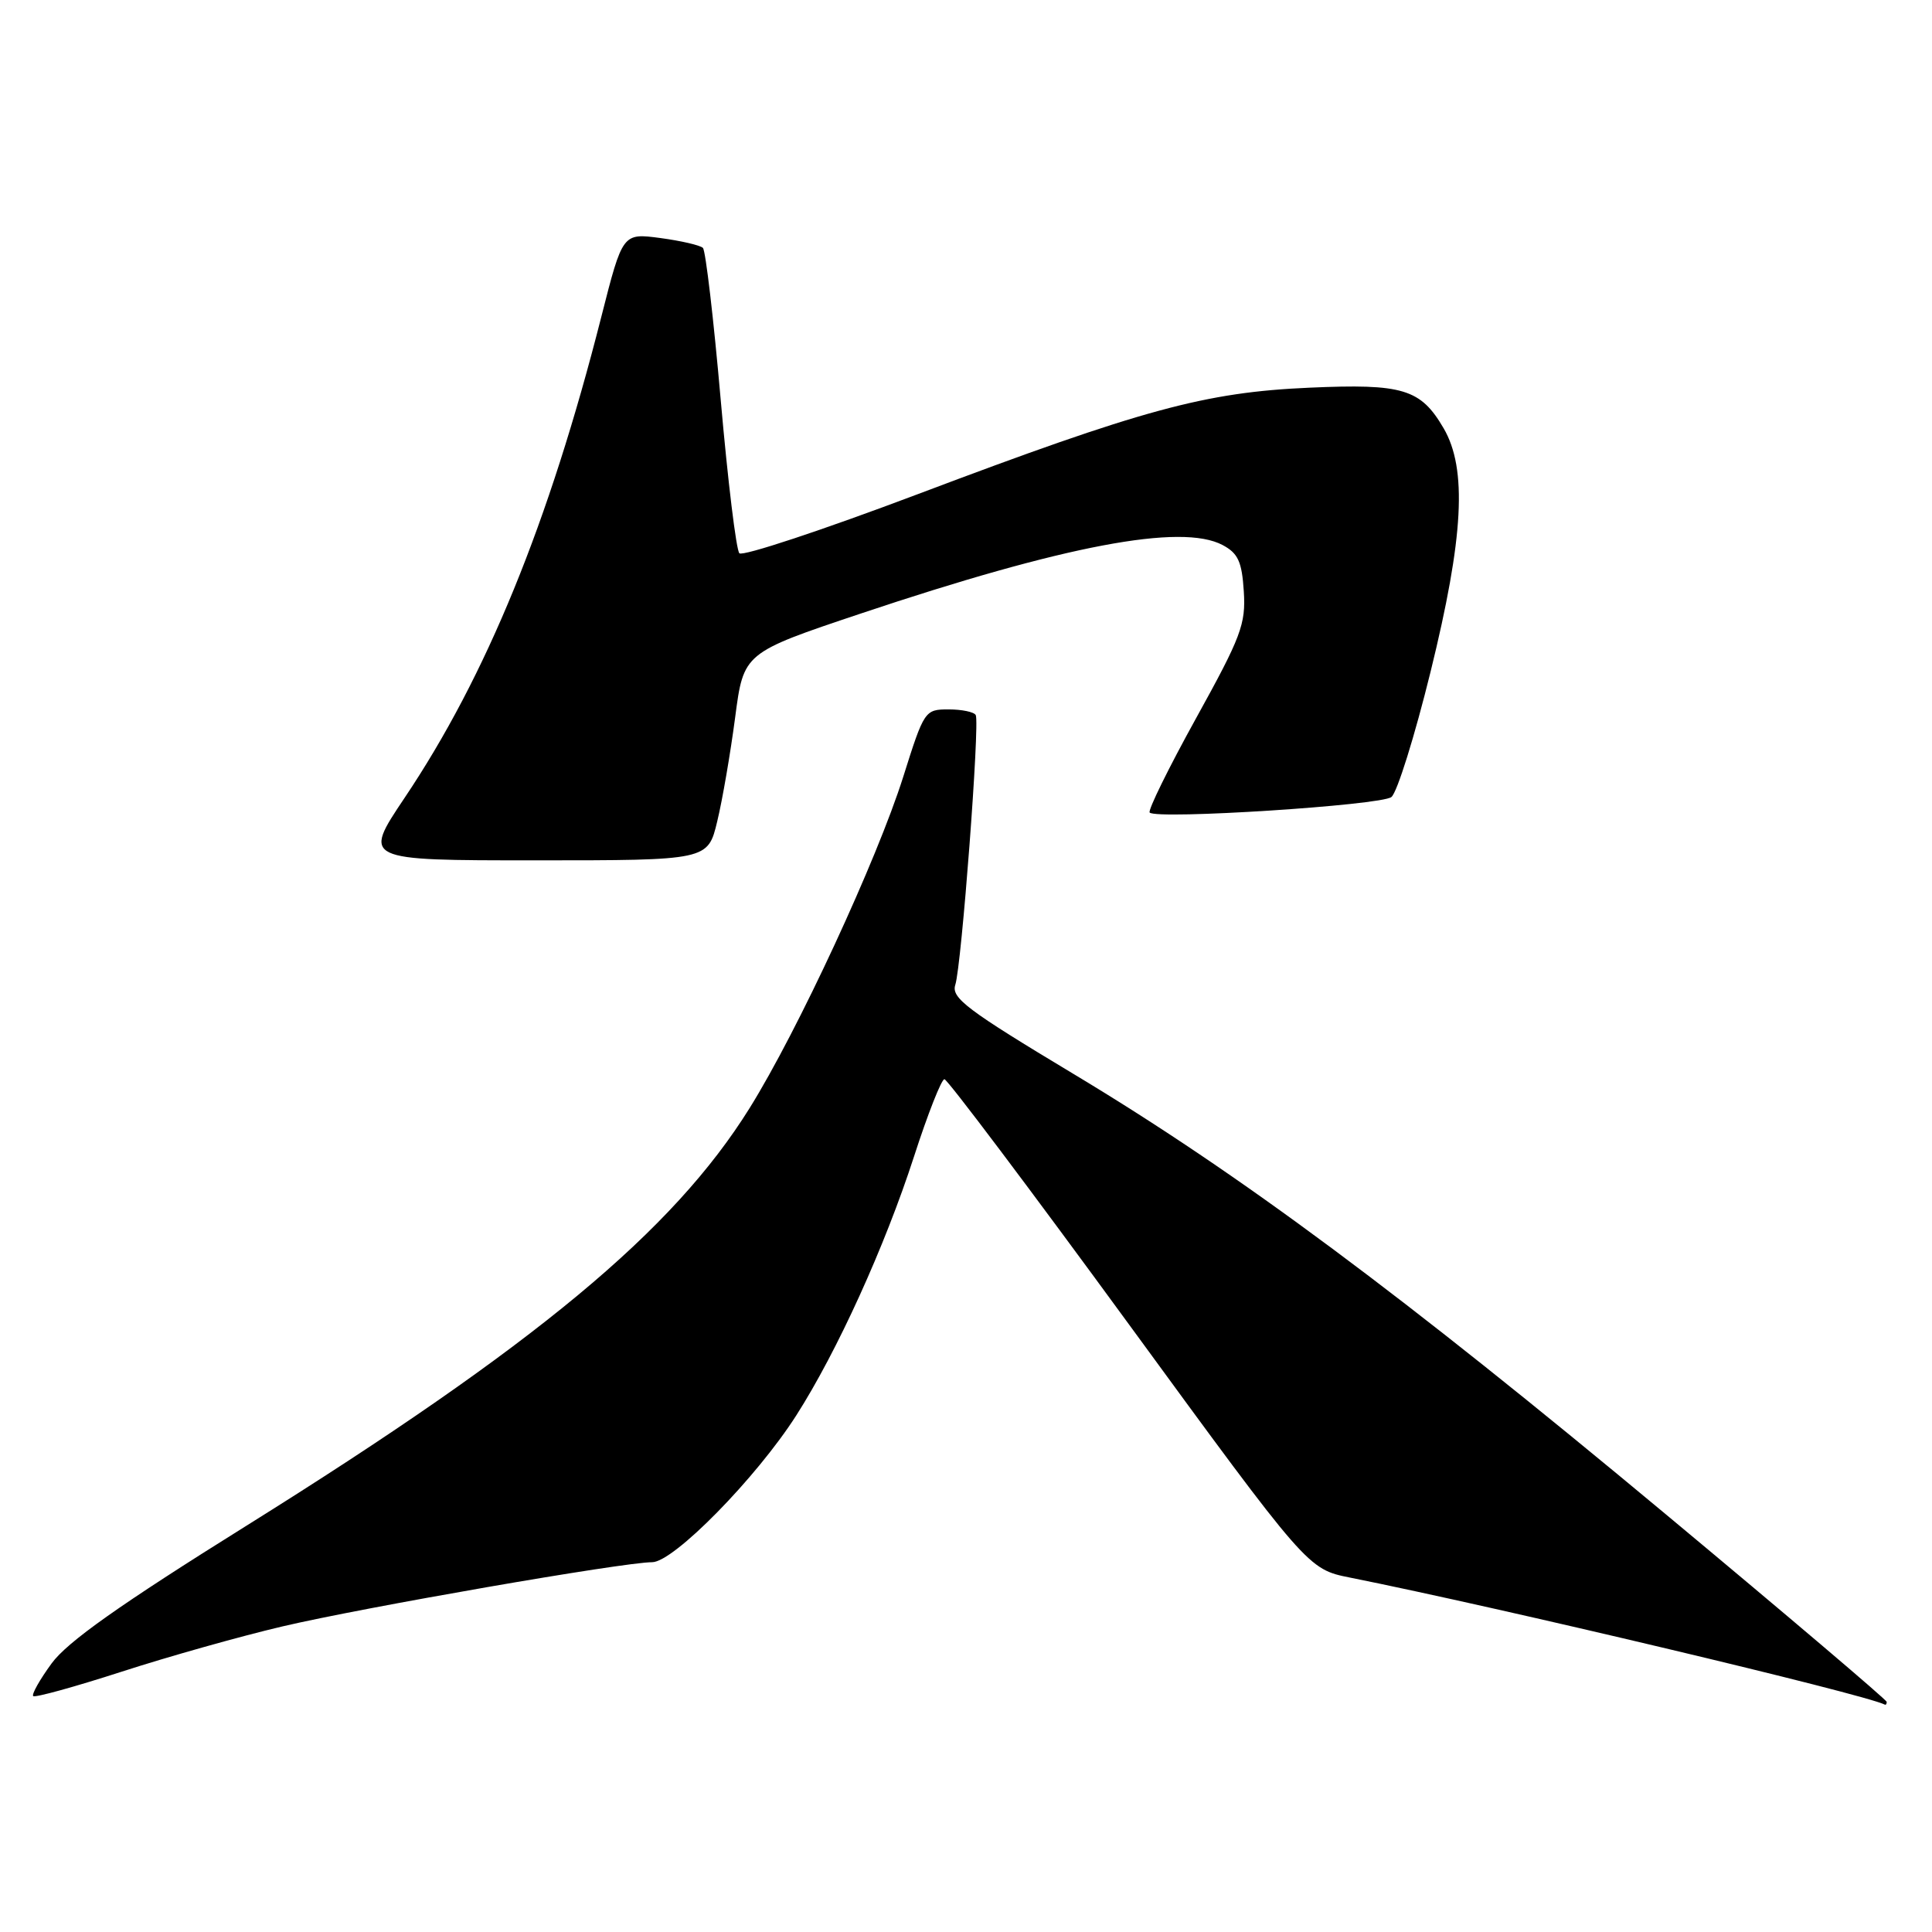 <?xml version="1.0" encoding="UTF-8" standalone="no"?>
<!DOCTYPE svg PUBLIC "-//W3C//DTD SVG 1.1//EN" "http://www.w3.org/Graphics/SVG/1.1/DTD/svg11.dtd" >
<svg xmlns="http://www.w3.org/2000/svg" xmlns:xlink="http://www.w3.org/1999/xlink" version="1.1" viewBox="0 0 256 256">
 <g >
 <path fill="currentColor"
d=" M 250.00 225.51 C 250.00 225.25 236.84 214.07 220.75 200.67 C 185.72 171.49 164.17 155.47 142.24 142.30 C 128.13 133.82 126.02 132.23 126.58 130.50 C 127.41 127.99 129.85 95.77 129.29 94.75 C 129.07 94.34 127.45 94.00 125.69 94.00 C 122.55 94.00 122.45 94.15 119.69 102.91 C 116.20 113.95 105.69 136.63 99.32 146.84 C 89.17 163.13 70.95 178.25 32.68 202.15 C 15.84 212.66 8.93 217.55 6.84 220.41 C 5.27 222.56 4.17 224.51 4.40 224.74 C 4.64 224.97 9.89 223.52 16.08 221.52 C 22.28 219.51 31.88 216.81 37.42 215.51 C 48.14 212.99 82.63 207.00 86.41 207.00 C 89.25 207.00 100.20 195.85 105.51 187.55 C 110.92 179.09 117.25 165.17 121.11 153.25 C 122.93 147.61 124.75 143.00 125.14 143.00 C 125.53 143.00 136.53 157.61 149.57 175.46 C 173.29 207.92 173.29 207.92 178.89 209.04 C 198.73 213.01 246.99 224.47 249.75 225.87 C 249.89 225.94 250.00 225.78 250.00 225.51 Z  M 95.04 108.82 C 95.73 105.97 96.79 99.78 97.41 95.07 C 98.53 86.50 98.53 86.50 114.02 81.31 C 141.03 72.26 156.54 69.32 162.00 72.22 C 164.05 73.31 164.56 74.41 164.81 78.36 C 165.09 82.70 164.46 84.37 158.48 95.18 C 154.83 101.78 152.07 107.40 152.34 107.67 C 153.29 108.62 183.01 106.71 184.37 105.61 C 185.13 105.00 187.46 97.53 189.56 89.00 C 193.95 71.18 194.43 62.14 191.29 56.75 C 188.24 51.53 185.91 50.82 173.50 51.37 C 159.67 51.98 151.46 54.21 121.61 65.48 C 109.02 70.23 98.38 73.76 97.97 73.31 C 97.55 72.87 96.44 63.73 95.50 53.00 C 94.56 42.27 93.50 33.21 93.14 32.85 C 92.79 32.50 90.25 31.91 87.50 31.54 C 82.50 30.88 82.50 30.88 79.69 41.93 C 72.73 69.32 64.44 89.60 53.59 105.75 C 48.06 114.00 48.06 114.00 70.93 114.00 C 93.80 114.00 93.80 114.00 95.04 108.82 Z "/>
</g>
</svg>